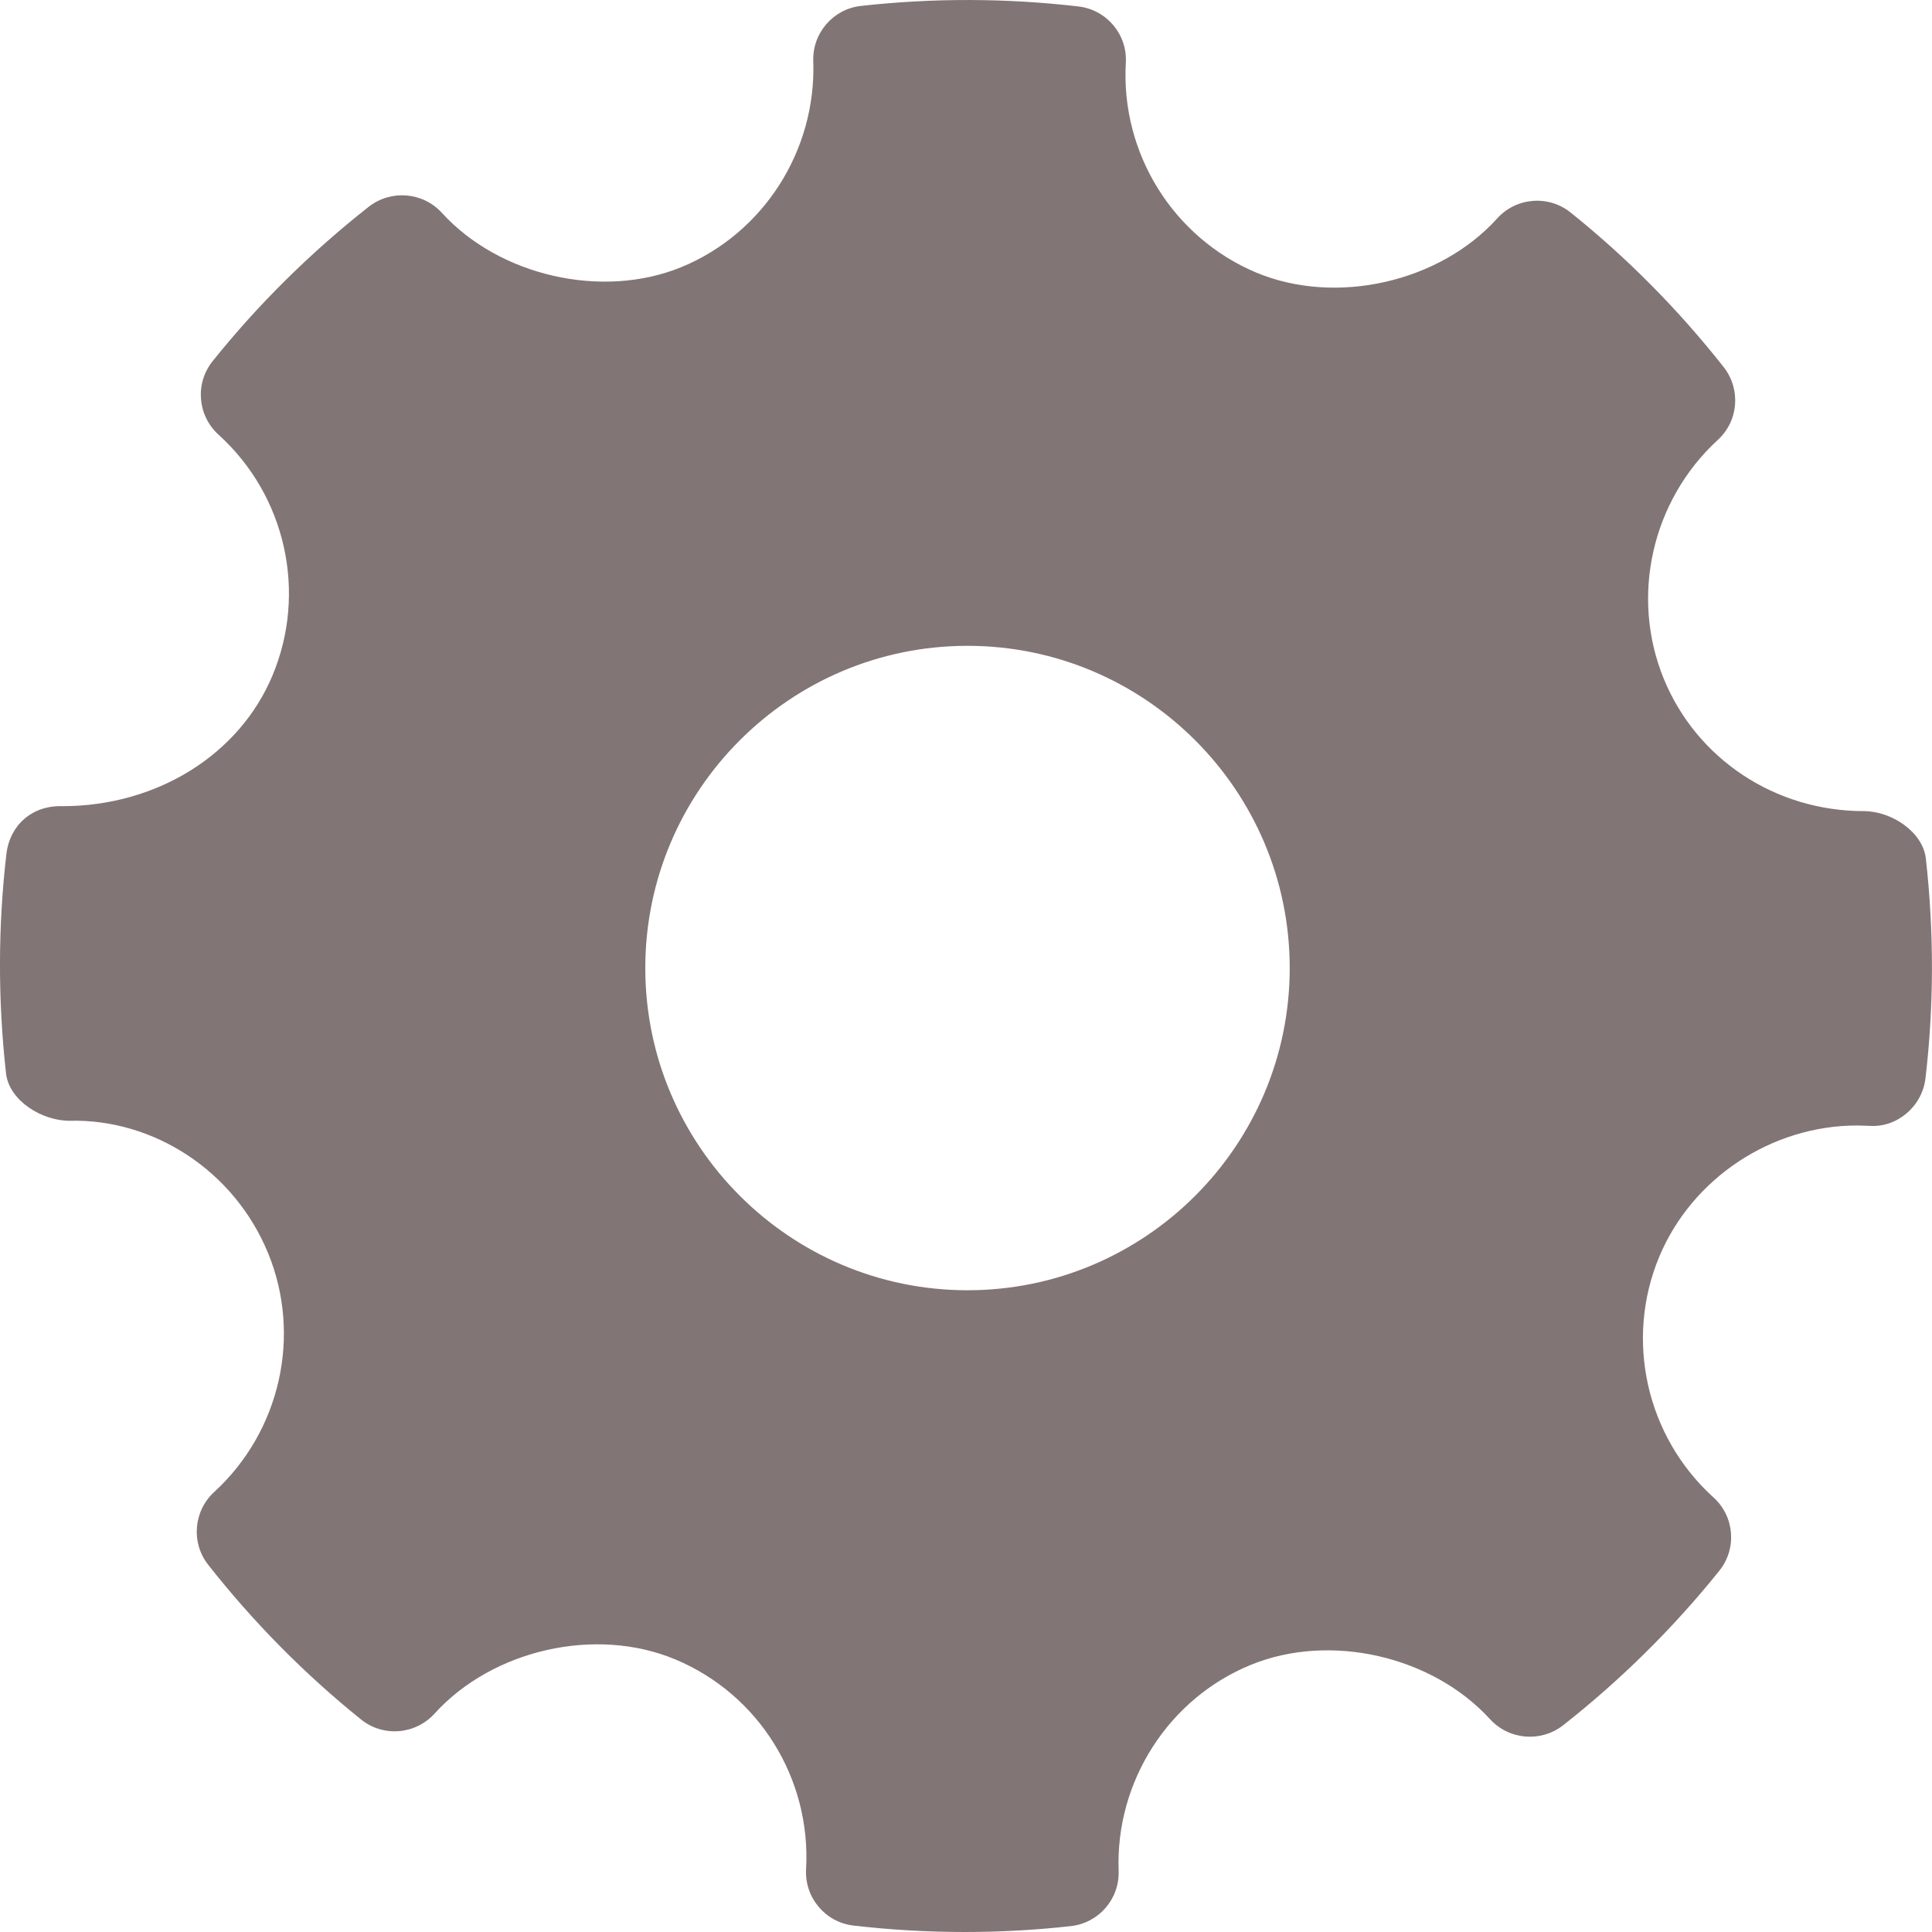 <?xml version="1.0" encoding="UTF-8" standalone="no"?>
<svg width="18px" height="18px" viewBox="0 0 18 18" version="1.1" xmlns="http://www.w3.org/2000/svg" xmlns:xlink="http://www.w3.org/1999/xlink" xmlns:sketch="http://www.bohemiancoding.com/sketch/ns">
    <!-- Generator: Sketch 3.3.2 (12043) - http://www.bohemiancoding.com/sketch -->
    <title>gear39</title>
    <desc>Created with Sketch.</desc>
    <defs></defs>
    <g id="Acounts" stroke="none" stroke-width="1" fill="none" fill-rule="evenodd" sketch:type="MSPage">
        <g id="Desktop---User-cabinet---Profile-(Max-width:-1366px)-Copy" sketch:type="MSArtboardGroup" transform="translate(-1173, -311)" fill="#827575">
            <g id="Cars" sketch:type="MSLayerGroup" transform="translate(128, 161)">
                <g id="Ad-2-Copy" transform="translate(0, 73)" sketch:type="MSShapeGroup">
                    <g id="gear39" transform="translate(1045, 77)">
                        <g id="Settings">
                            <path d="M17.943,8.001 C17.915,7.748 17.62,7.557 17.365,7.557 C16.54,7.557 15.808,7.073 15.501,6.324 C15.187,5.557 15.39,4.663 16.004,4.099 C16.198,3.922 16.221,3.626 16.059,3.42 C15.637,2.884 15.157,2.4 14.633,1.98 C14.428,1.815 14.127,1.838 13.949,2.035 C13.413,2.629 12.449,2.85 11.705,2.54 C10.93,2.214 10.441,1.428 10.489,0.586 C10.505,0.321 10.311,0.091 10.047,0.06 C9.375,-0.018 8.697,-0.02 8.023,0.055 C7.762,0.083 7.568,0.308 7.577,0.57 C7.606,1.404 7.112,2.176 6.345,2.49 C5.609,2.79 4.652,2.571 4.117,1.983 C3.94,1.789 3.644,1.765 3.437,1.925 C2.898,2.349 2.407,2.833 1.981,3.365 C1.815,3.572 1.84,3.871 2.035,4.049 C2.662,4.616 2.864,5.519 2.538,6.295 C2.228,7.034 1.459,7.511 0.58,7.511 C0.295,7.502 0.091,7.693 0.06,7.953 C-0.019,8.629 -0.02,9.318 0.056,10 C0.085,10.254 0.389,10.442 0.647,10.442 C1.43,10.422 2.183,10.907 2.498,11.676 C2.813,12.443 2.611,13.337 1.995,13.901 C1.803,14.078 1.778,14.374 1.94,14.579 C2.359,15.112 2.838,15.597 3.364,16.02 C3.57,16.186 3.87,16.162 4.049,15.965 C4.588,15.37 5.551,15.149 6.293,15.461 C7.07,15.786 7.558,16.571 7.51,17.414 C7.495,17.679 7.689,17.91 7.952,17.94 C8.296,17.98 8.642,18 8.989,18 C9.318,18 9.648,17.982 9.977,17.945 C10.238,17.916 10.431,17.692 10.422,17.43 C10.392,16.596 10.888,15.824 11.654,15.511 C12.395,15.208 13.347,15.43 13.883,16.018 C14.061,16.211 14.355,16.235 14.562,16.075 C15.1,15.652 15.59,15.168 16.018,14.635 C16.184,14.429 16.161,14.129 15.964,13.951 C15.338,13.384 15.135,12.481 15.46,11.706 C15.766,10.976 16.506,10.486 17.301,10.486 L17.412,10.489 C17.671,10.51 17.908,10.311 17.939,10.047 C18.019,9.371 18.019,8.682 17.943,8.001 L17.943,8.001 Z M9.014,12.021 C7.359,12.021 6.012,10.674 6.012,9.019 C6.012,7.364 7.359,6.017 9.014,6.017 C10.669,6.017 12.016,7.364 12.016,9.019 C12.016,10.674 10.669,12.021 9.014,12.021 L9.014,12.021 Z" id="Shape"></path>
                        </g>
                    </g>
                </g>
            </g>
        </g>
    </g>
</svg>
